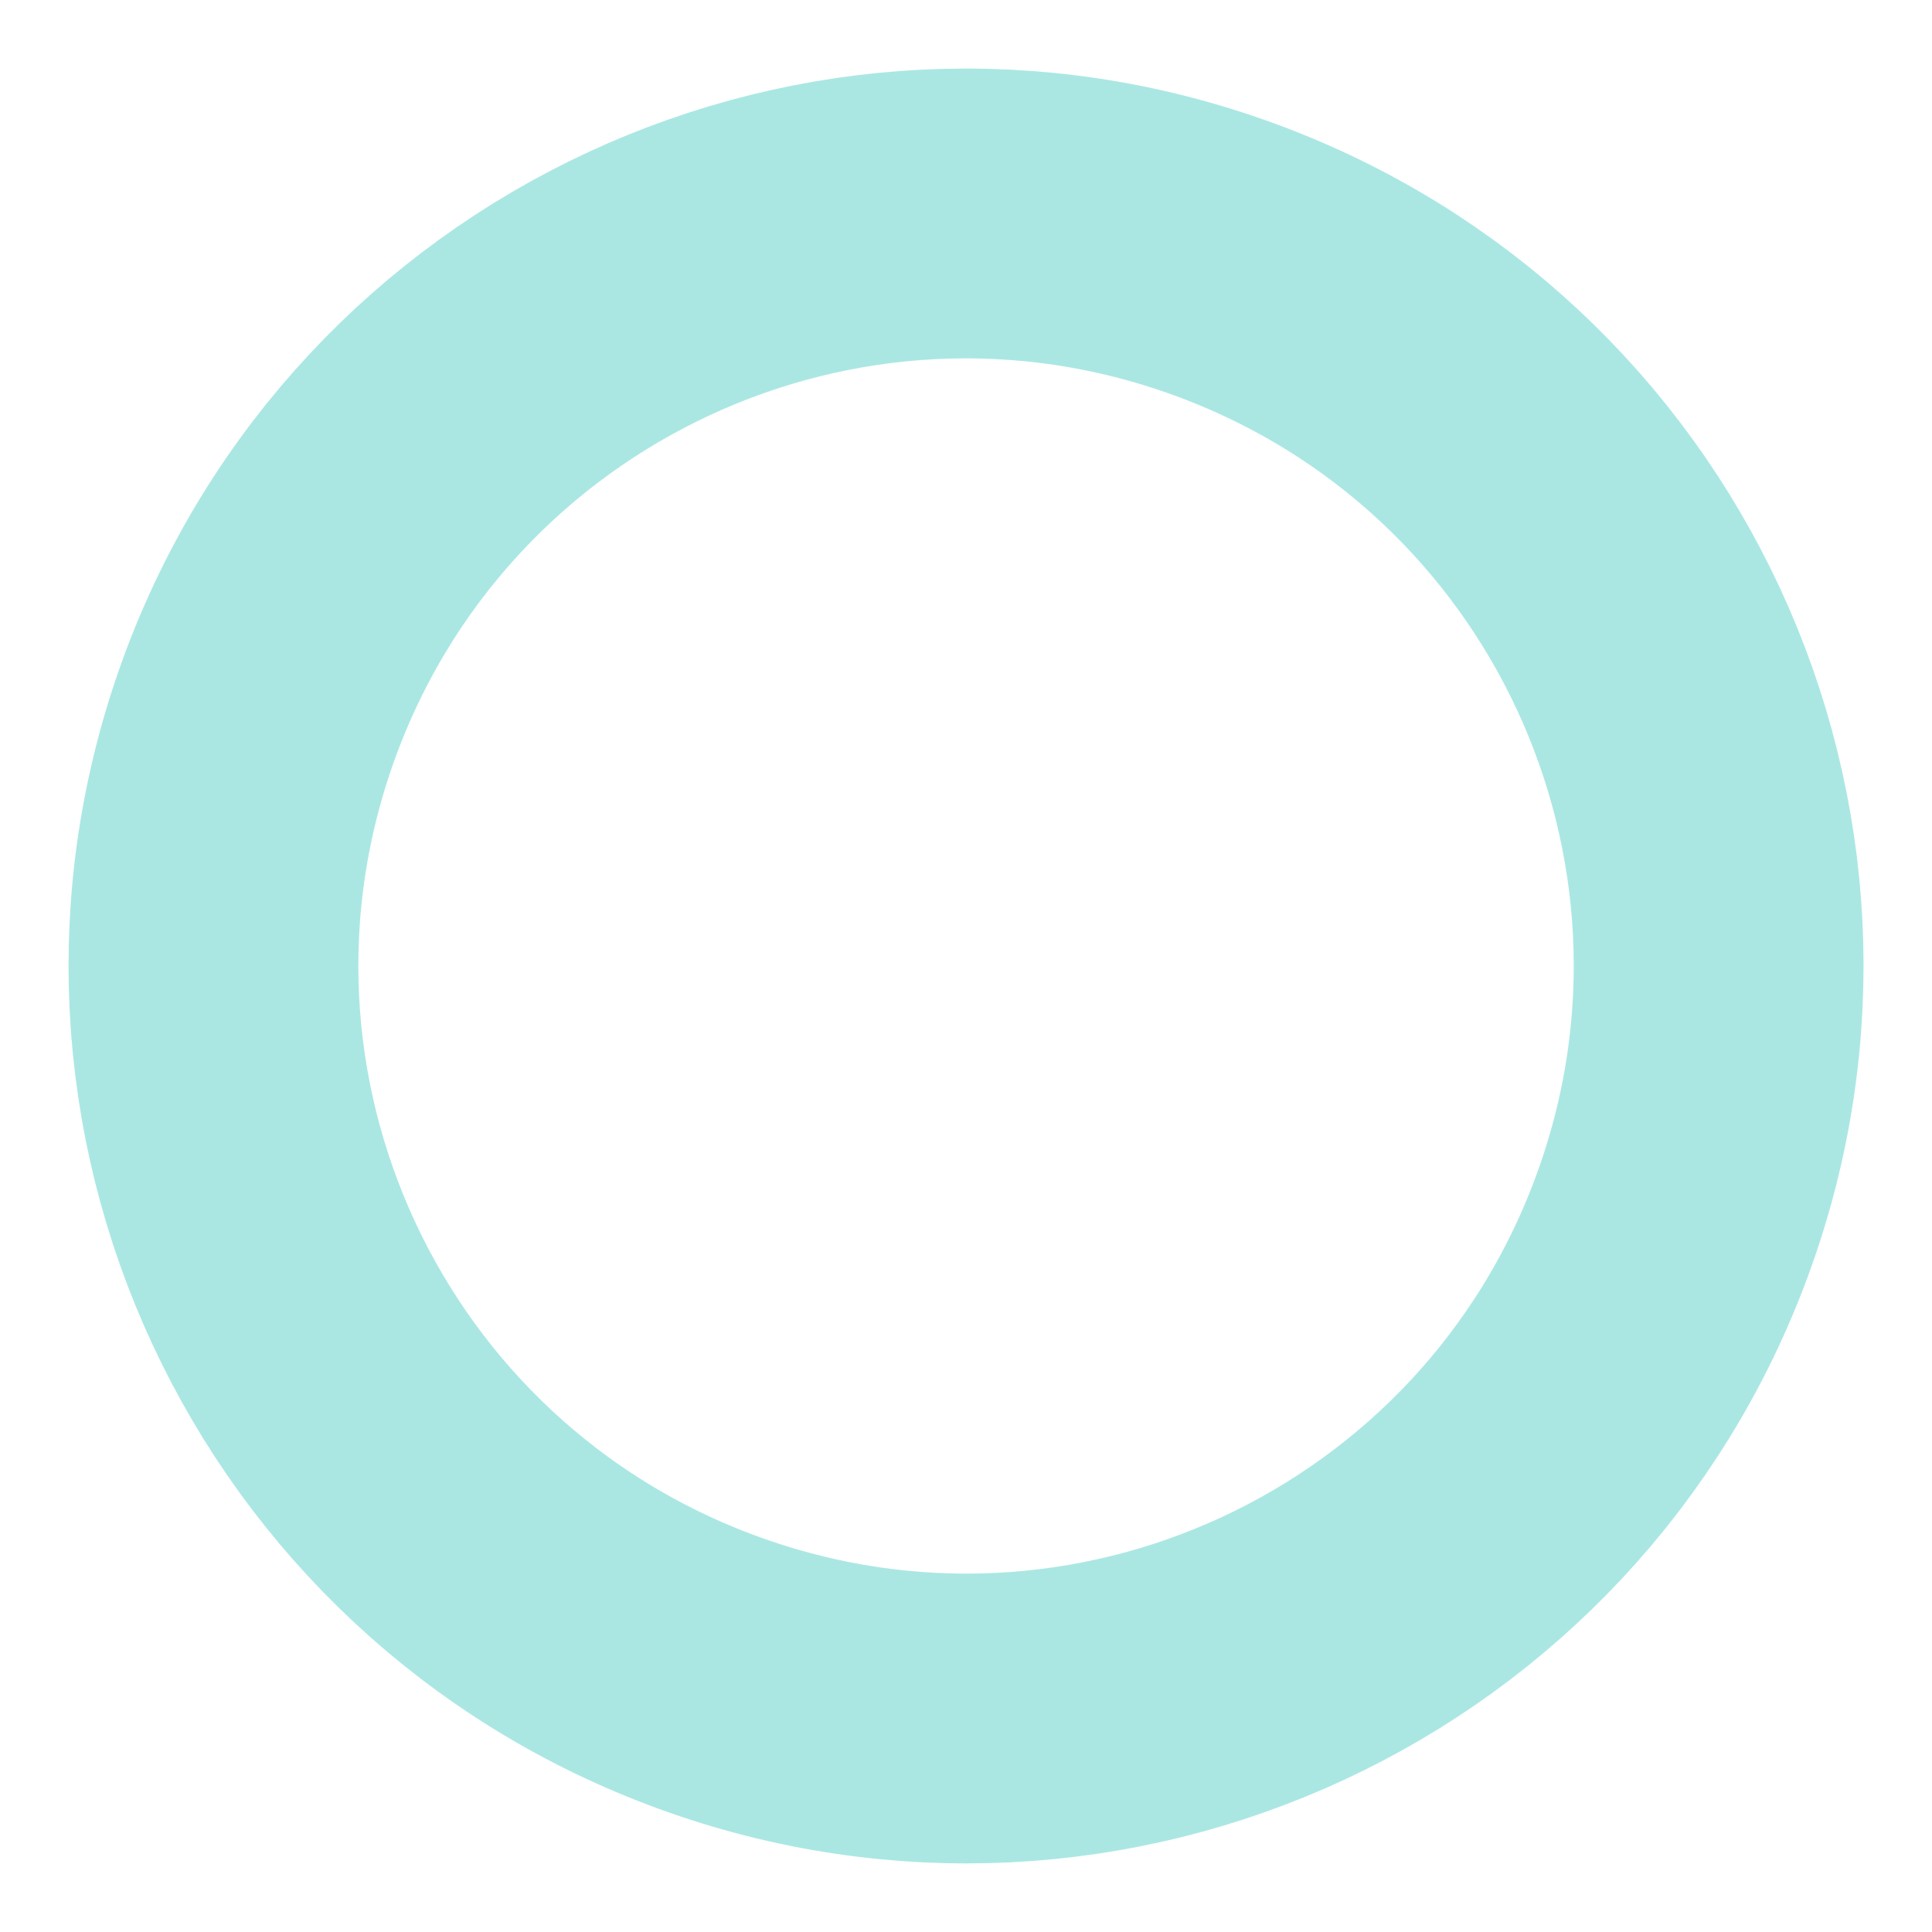 <?xml version="1.0" encoding="utf-8"?>
<!-- Generator: Adobe Illustrator 16.0.0, SVG Export Plug-In . SVG Version: 6.00 Build 0)  -->
<!DOCTYPE svg PUBLIC "-//W3C//DTD SVG 1.1//EN" "http://www.w3.org/Graphics/SVG/1.1/DTD/svg11.dtd">
<svg version="1.1" id="Layer_1" xmlns="http://www.w3.org/2000/svg" xmlns:xlink="http://www.w3.org/1999/xlink" x="0px" y="0px"
	 width="20px" height="20px" viewBox="0 0 20 20" enable-background="new 0 0 20 20" xml:space="preserve">
<path fill="none" stroke="#AAE7E3" stroke-width="3" stroke-miterlimit="10" d="M12.675,2.686c4.042,1.477,6.118,5.946,4.64,9.988
	c-1.478,4.043-5.946,6.118-9.989,4.639c-4.039-1.476-6.118-5.944-4.641-9.988C4.163,3.285,8.635,1.208,12.675,2.686z"/>
</svg>
